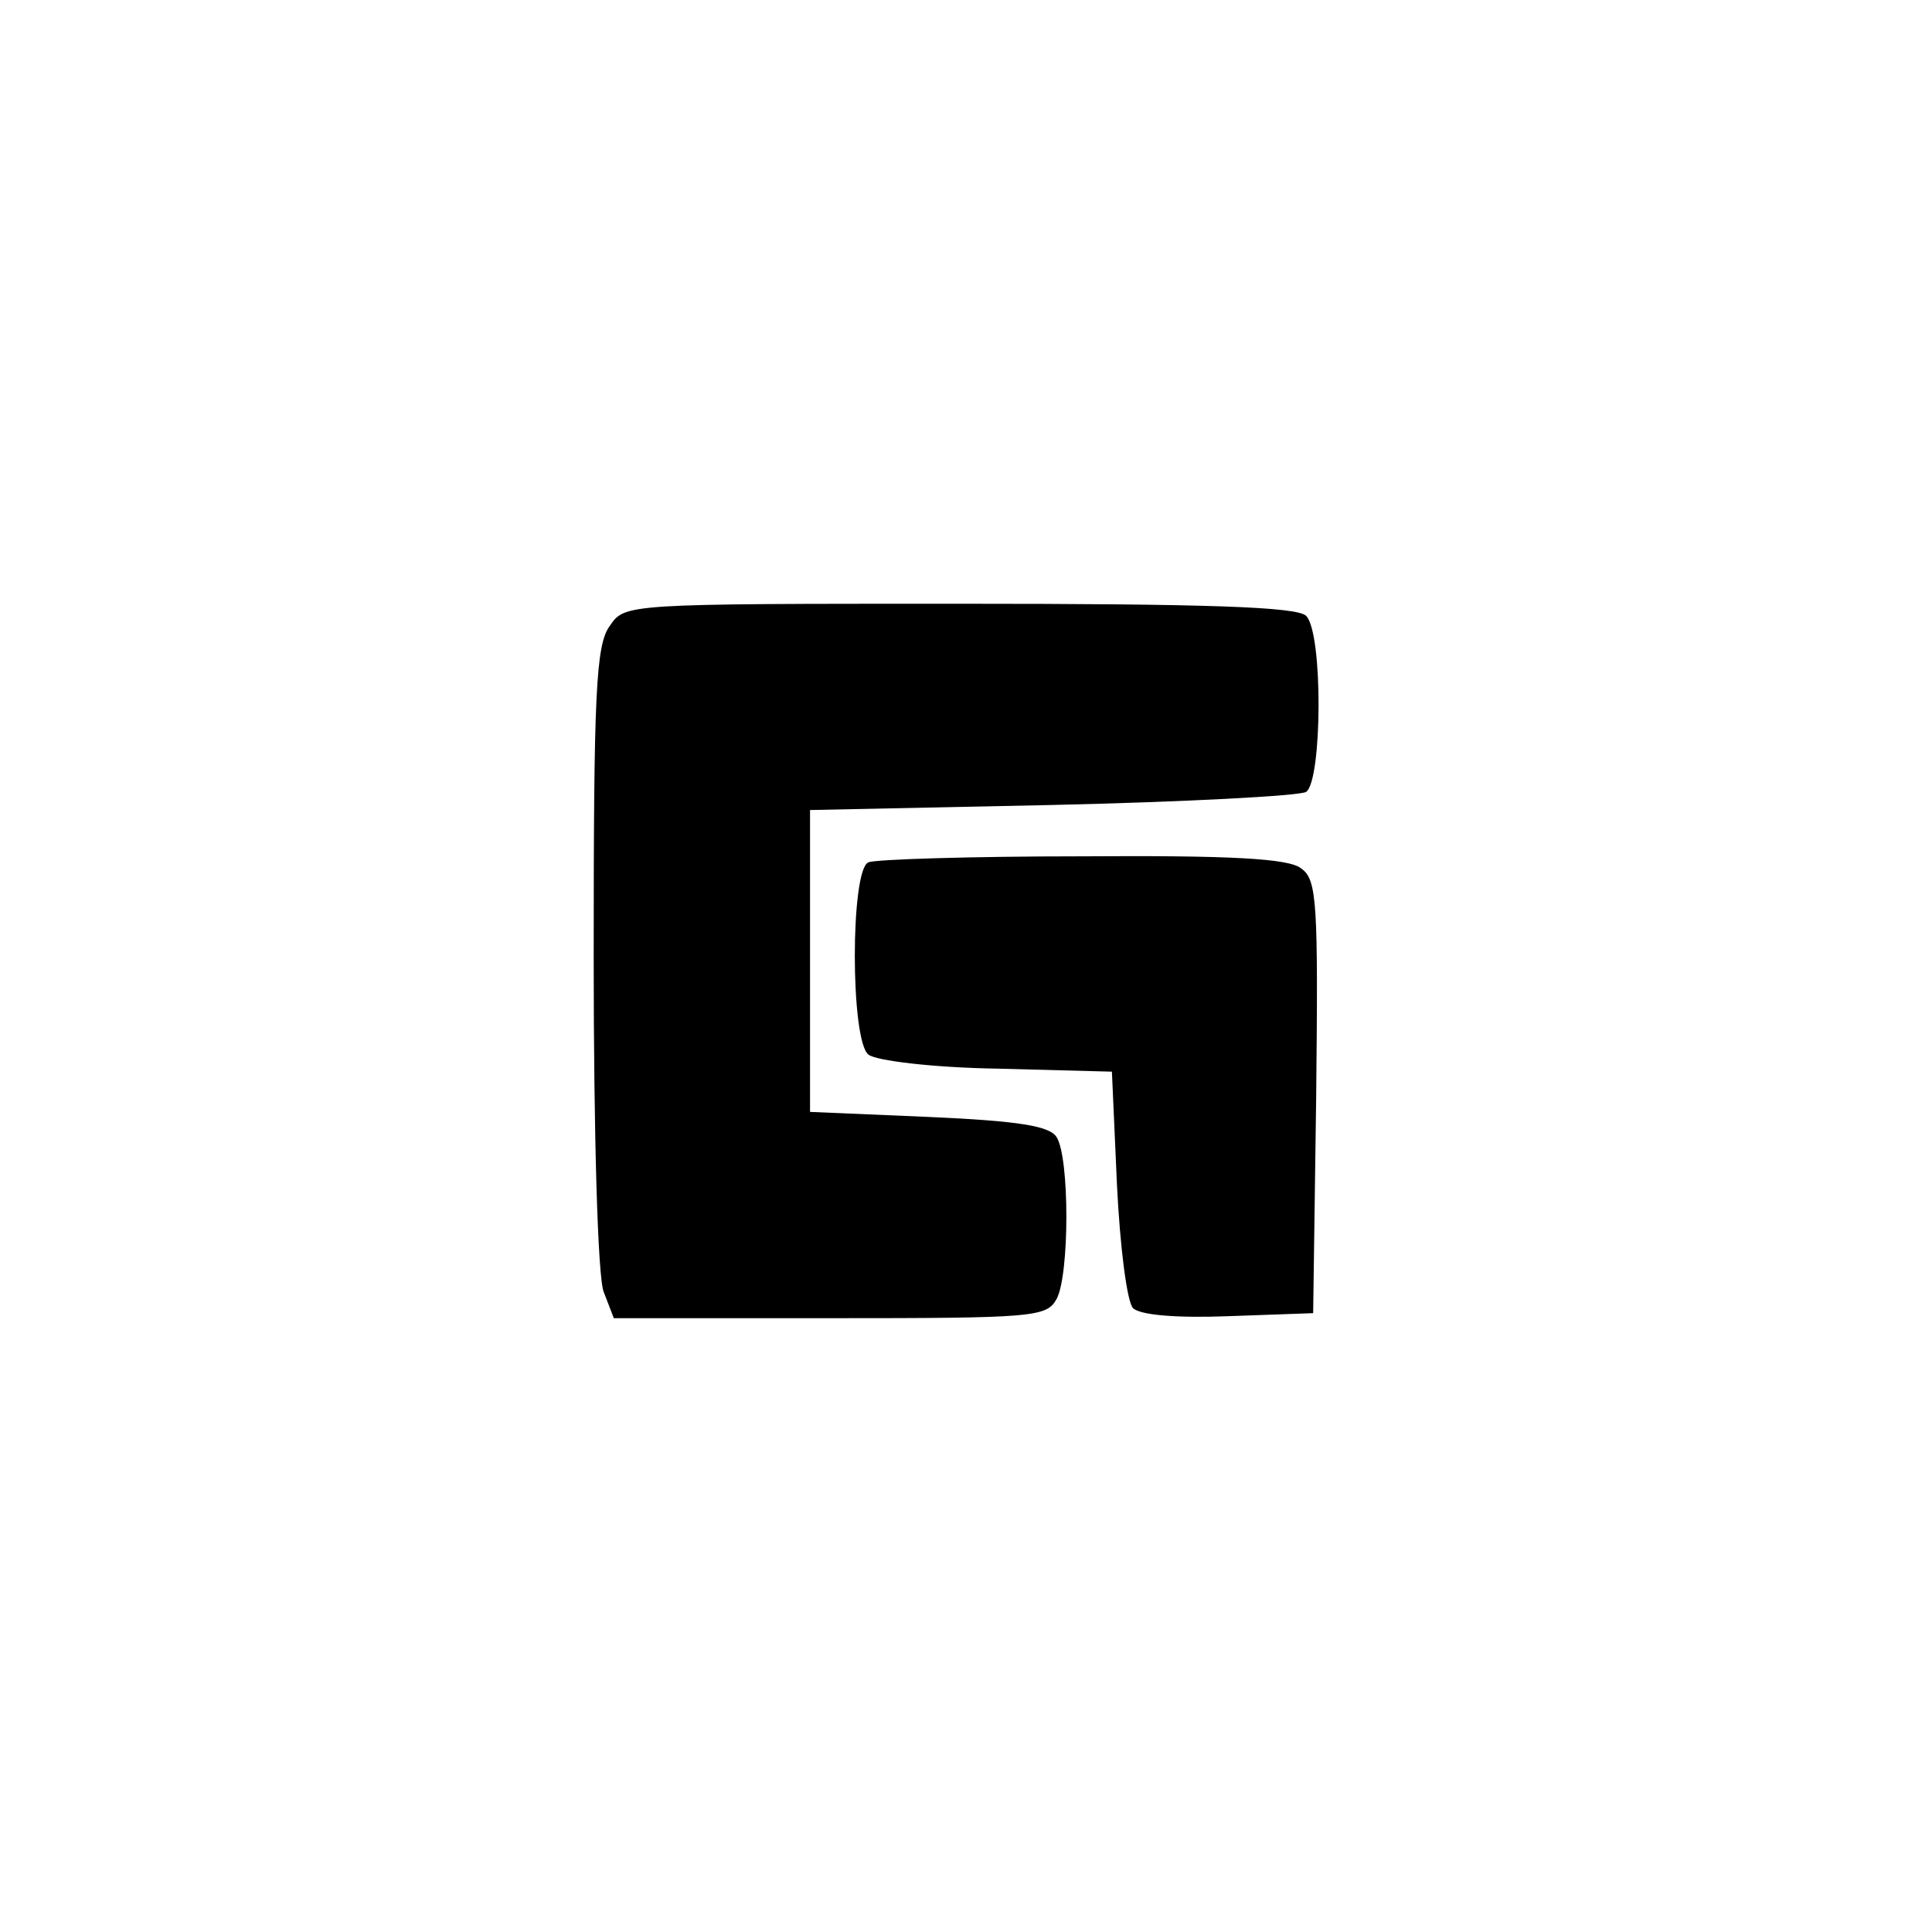 <?xml version="1.0" standalone="no"?>
<!DOCTYPE svg PUBLIC "-//W3C//DTD SVG 20010904//EN"
 "http://www.w3.org/TR/2001/REC-SVG-20010904/DTD/svg10.dtd">
<svg version="1.0" xmlns="http://www.w3.org/2000/svg"
 width="192pt" height="192pt" viewBox="0 0 192 192"
 preserveAspectRatio="xMidYMid meet">
<g transform="translate(0,192) scale(0.1,-0.1)"
fill="#000000" stroke="none">
811 c445 -92 729 -532 635 -987 -62 -301 -295 -546 -601 -630 -91 -26 -329
-26 -420 0 -291 80 -516 305 -596 596 -26 91 -26 329 0 420 120 433 542 692
982 601z"/>
<path d="M606 1298 c-14 -19 -16 -68 -16 -330 0 -175 4 -318 10 -332 l10 -26
214 0 c203 0 216 1 226 19 13 24 13 141 0 161 -7 11 -37 16 -127 20 l-118 5 0
150 0 150 240 5 c132 3 246 9 253 13 16 11 17 158 0 175 -9 9 -99 12 -344 12
-333 0 -333 0 -348 -22z"/>
<path d="M863 1063 c-18 -7 -18 -177 0 -191 7 -6 64 -13 128 -14 l114 -3 5
-112 c3 -62 10 -117 16 -123 7 -7 44 -10 95 -8 l84 3 3 215 c2 193 1 216 -15
227 -12 10 -72 13 -217 12 -111 0 -207 -3 -213 -6z"/>
</g>
</svg>

